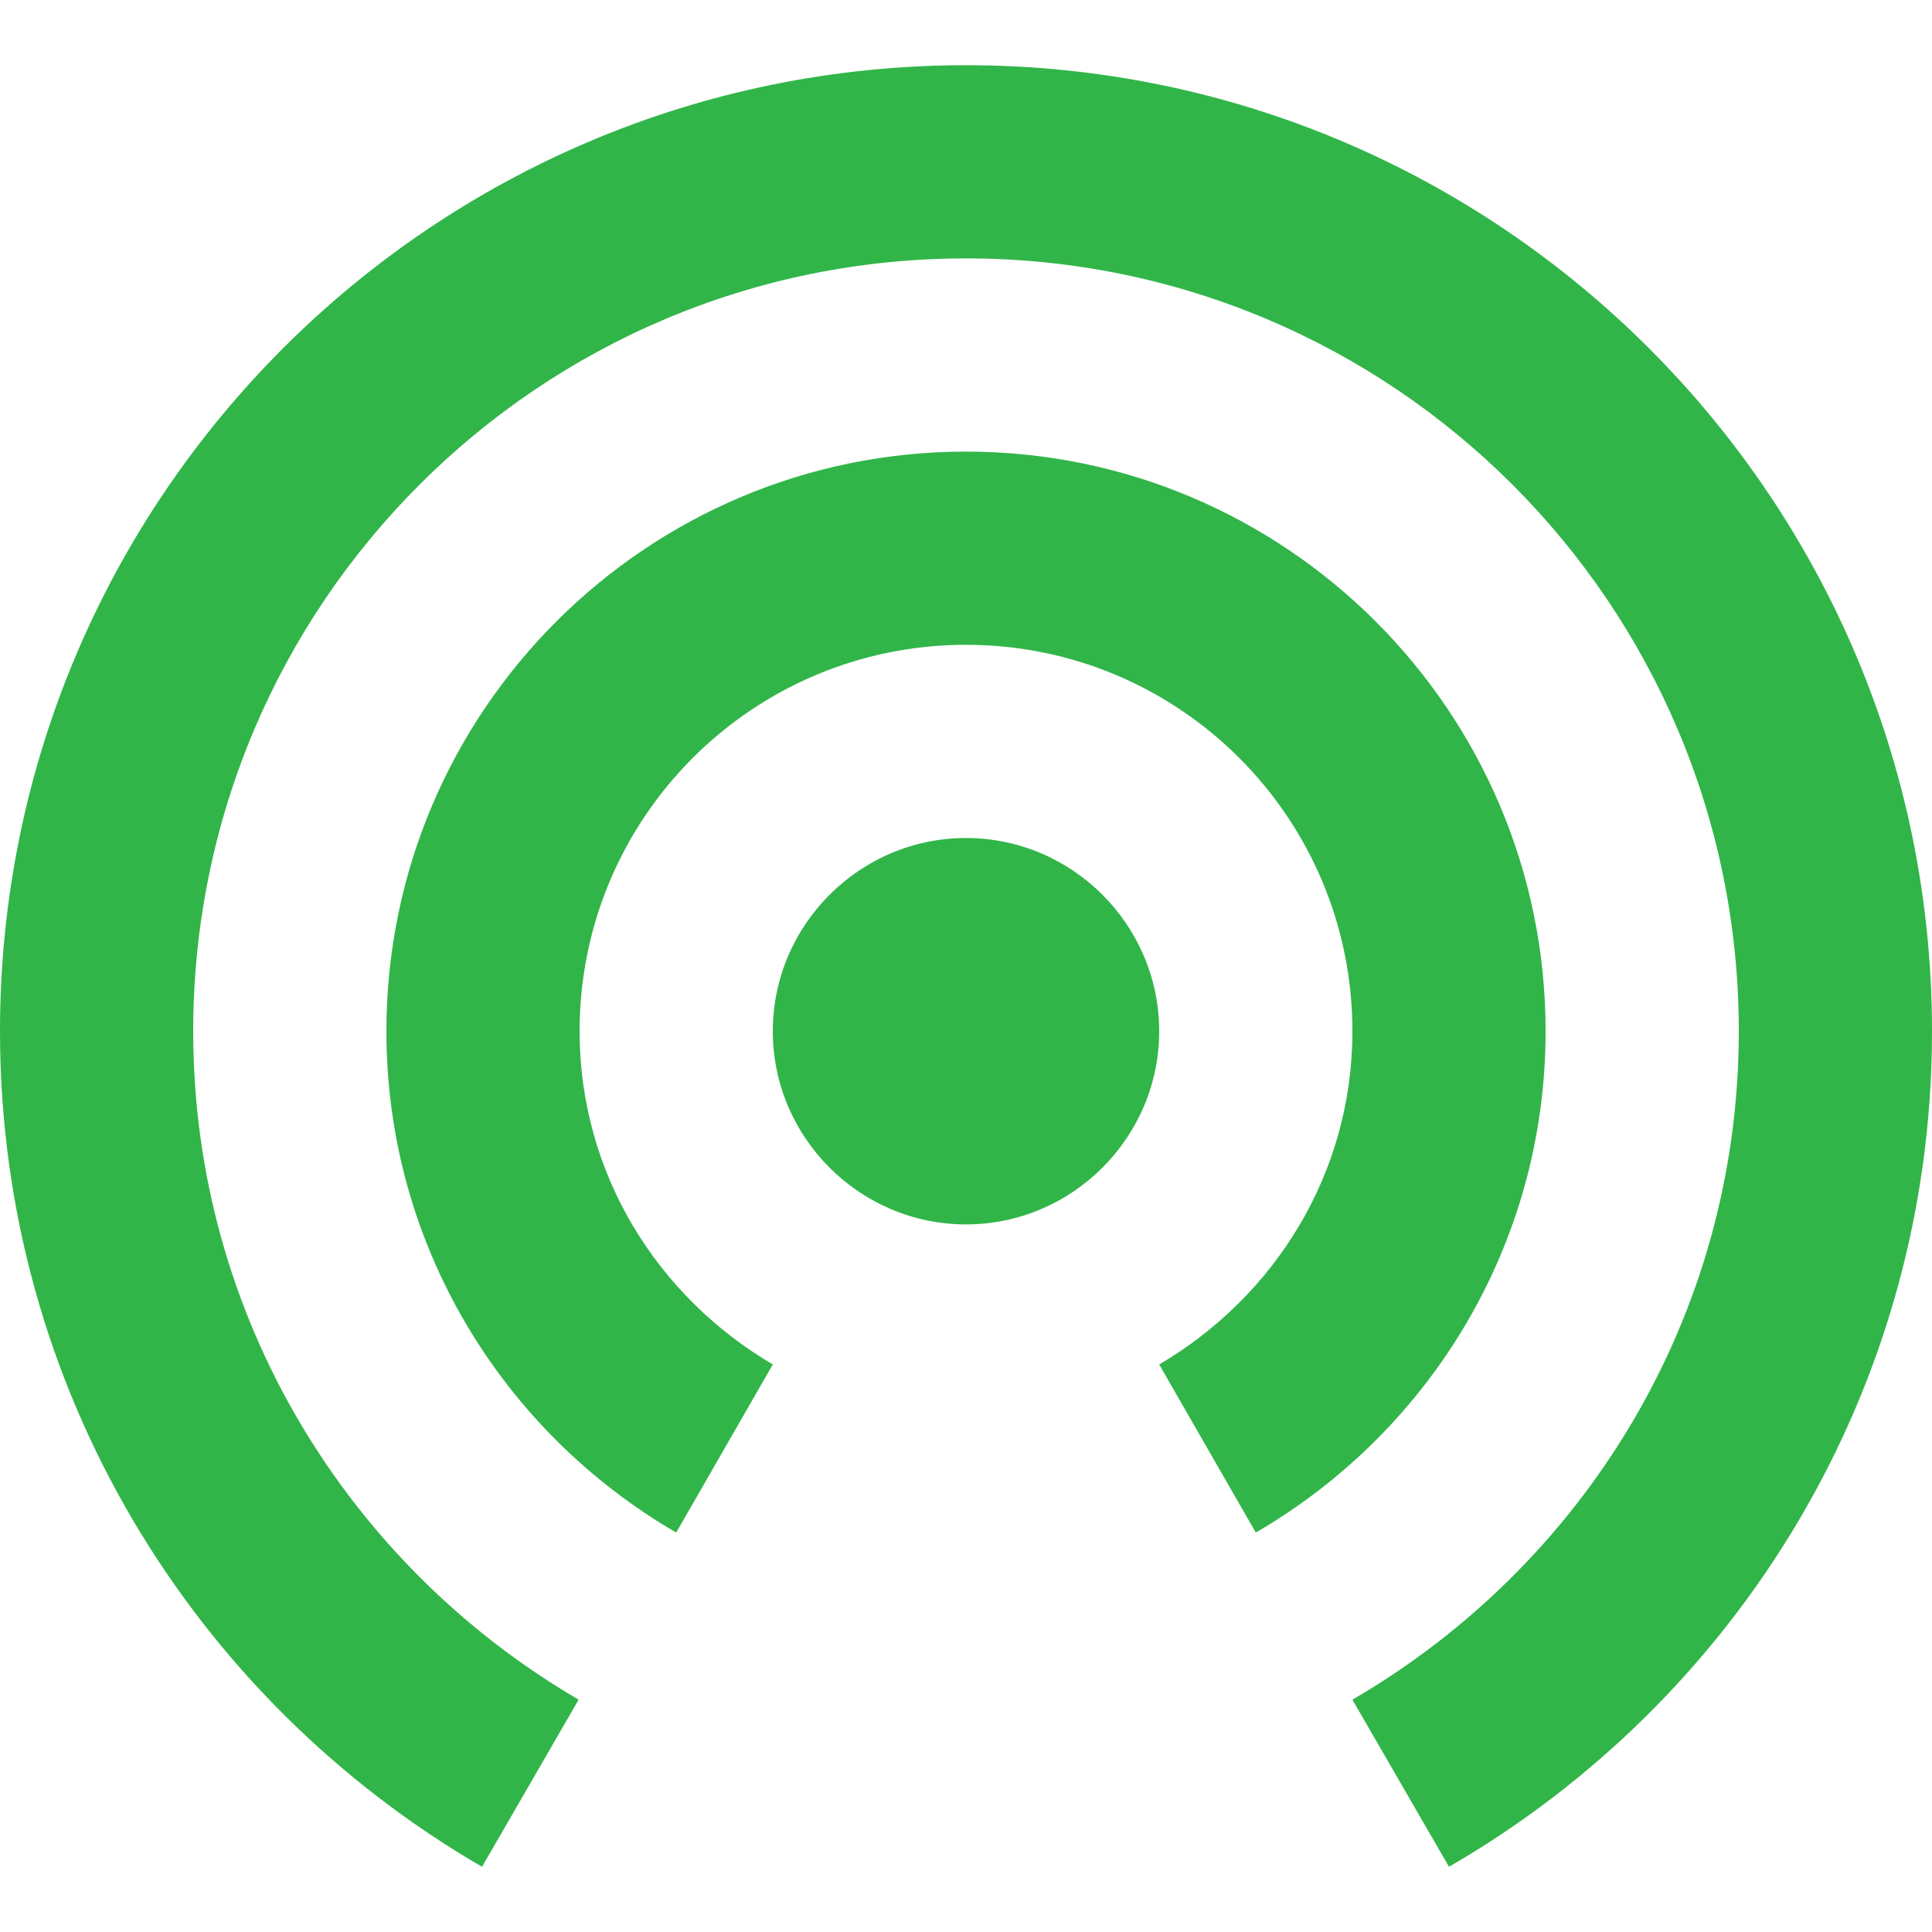 <?xml version="1.0" encoding="UTF-8" standalone="no"?>
<!DOCTYPE svg PUBLIC "-//W3C//DTD SVG 1.1//EN" "http://www.w3.org/Graphics/SVG/1.1/DTD/svg11.dtd">
<svg width="100%" height="100%" viewBox="0 0 24 24" version="1.1" xmlns="http://www.w3.org/2000/svg" xmlns:xlink="http://www.w3.org/1999/xlink" xml:space="preserve" xmlns:serif="http://www.serif.com/" style="fill-rule:evenodd;clip-rule:evenodd;stroke-linejoin:round;stroke-miterlimit:2;">
    <rect x="0" y="0" width="24" height="24" style="fill:none;fill-rule:nonzero;"/>
    <g transform="matrix(1.2,0,0,1.2,-2.4,-2.79)">
        <path d="M12,11C10.9,11 10,11.9 10,13C10,14.1 10.9,15 12,15C13.1,15 14,14.1 14,13C14,11.9 13.1,11 12,11ZM18,13C18,9.69 15.31,7 12,7C8.69,7 6,9.69 6,13C6,15.22 7.21,17.15 9,18.19L10,16.45C8.81,15.75 8,14.48 8,13C8,10.79 9.79,9 12,9C14.21,9 16,10.79 16,13C16,14.48 15.19,15.75 14,16.45L15,18.19C16.79,17.15 18,15.22 18,13ZM12,3C6.48,3 2,7.48 2,13C2,16.7 4.01,19.92 6.99,21.65L7.99,19.92C5.61,18.53 4,15.96 4,13C4,8.58 7.58,5 12,5C16.42,5 20,8.58 20,13C20,15.96 18.39,18.53 16,19.92L17,21.65C19.99,19.92 22,16.7 22,13C22,7.48 17.52,3 12,3Z" style="fill:rgb(49,181,73);fill-rule:nonzero;"/>
    </g>
</svg>
